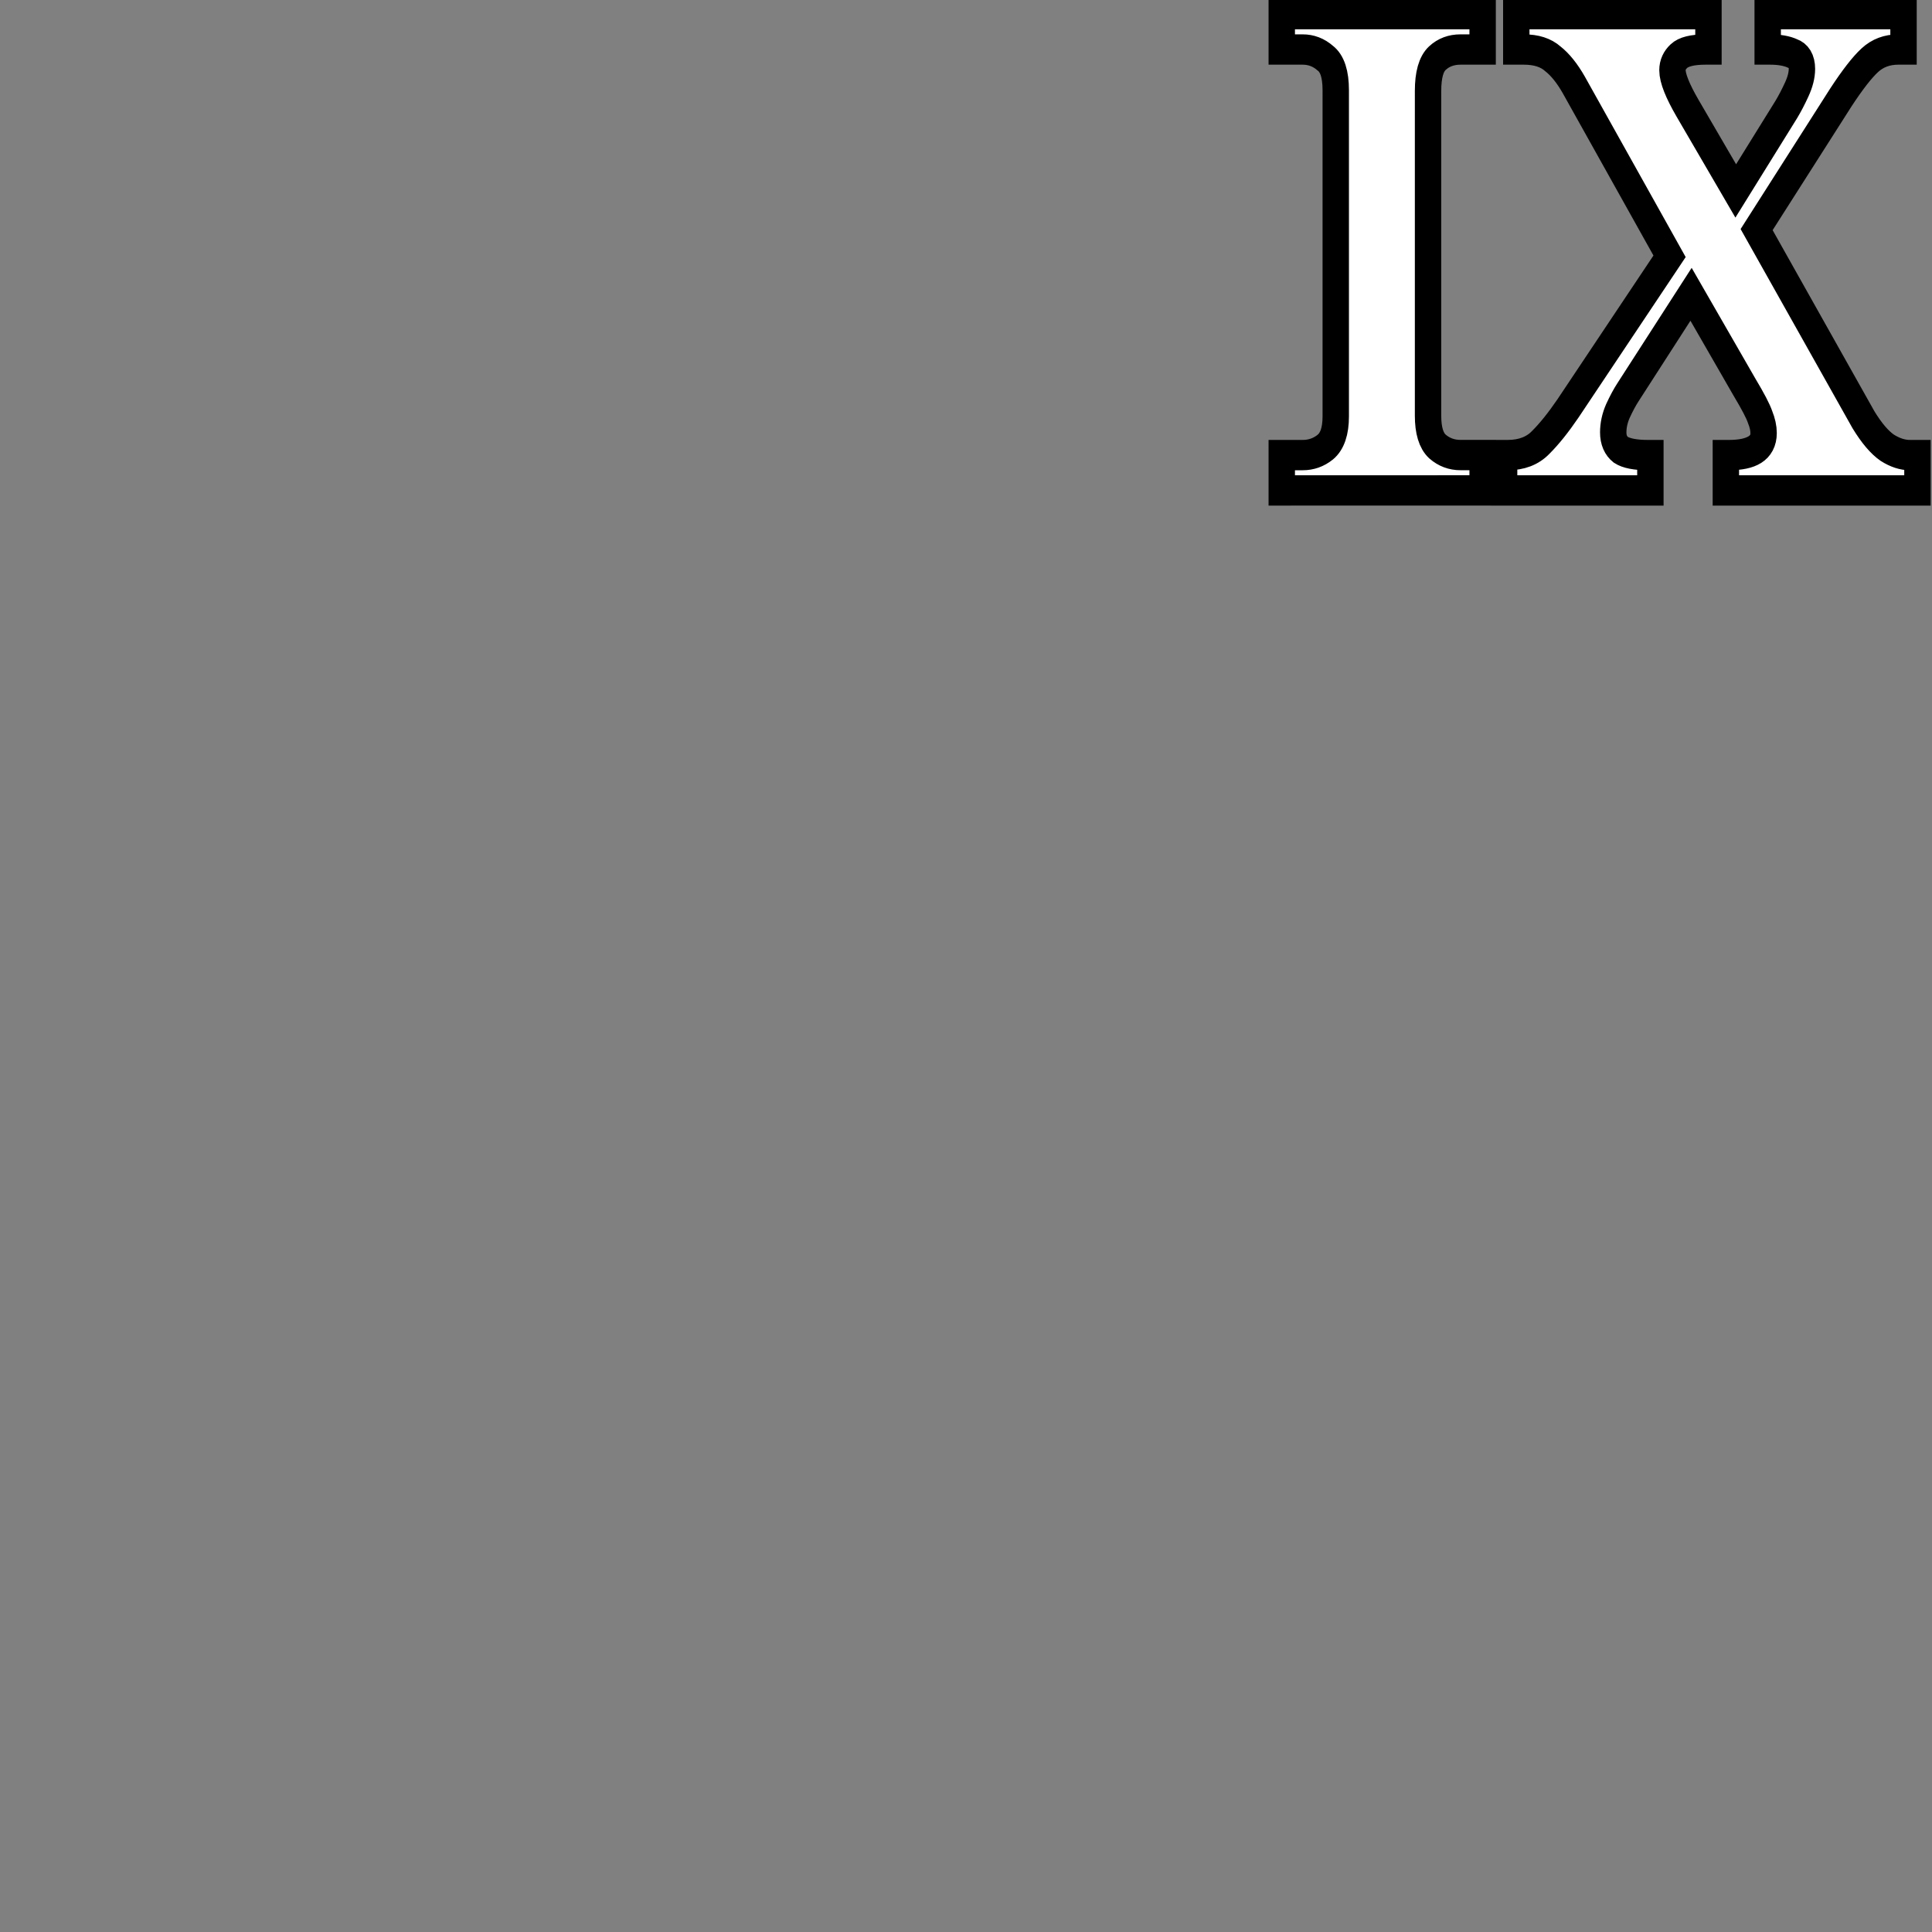 <?xml version="1.0" encoding="UTF-8" standalone="no"?>
<svg
   width="64"
   height="64"
   preserveAspectRatio="xMaxYMin"
   version="1.1"
   viewBox="0 0 64 64"
   id="svg1"
   xmlns="http://www.w3.org/2000/svg"
   xmlns:svg="http://www.w3.org/2000/svg">
  <rect x="0" y="0" width="64" height="64" fill="#808080" stroke="none"/>
  <defs
     id="defs1" />
  <path
     d="m 45.509,15.155 v -1.092 h 0.742 q 0.453,0 0.804,-0.247 0.371,-0.268 0.371,-0.948 V 2.787 q 0,-0.742 -0.371,-0.989 Q 46.704,1.53 46.251,1.53 H 45.509 V 0.437 h 7.132 V 1.53 h -0.783 q -0.495,0 -0.825,0.268 -0.33,0.268 -0.33,1.01 V 12.846 q 0,0.68 0.33,0.948 0.35,0.268 0.825,0.268 h 0.783 v 1.092 z m 7.895,0 v -1.092 h 0.124 q 0.742,0 1.175,-0.392 0.453,-0.392 0.969,-1.051 L 59.278,7.92 55.877,2.622 Q 55.526,2.086 55.135,1.818 54.764,1.53 54.104,1.53 H 53.836 V 0.437 h 6.823 V 1.53 h -0.103 q -0.701,0 -0.948,0.206 -0.227,0.186 -0.227,0.433 0,0.371 0.536,1.175 L 61.628,5.9 63.421,3.385 q 0.186,-0.268 0.371,-0.618 0.186,-0.35 0.186,-0.639 0,-0.371 -0.33,-0.474 -0.309,-0.124 -0.804,-0.124 h -0.082 V 0.437 h 4.823 V 1.53 h -0.186 q -0.598,0 -1.01,0.33 -0.412,0.33 -1.031,1.154 l -2.989,4.081 3.793,5.875 q 0.433,0.618 0.845,0.866 0.412,0.227 0.804,0.227 h 0.268 v 1.092 h -6.802 v -1.092 h 0.103 q 1.237,0 1.237,-0.68 0,-0.227 -0.124,-0.495 -0.103,-0.268 -0.557,-0.928 L 60.041,9.094 57.814,12.104 q -0.186,0.247 -0.371,0.598 -0.165,0.33 -0.165,0.66 0,0.35 0.268,0.536 0.289,0.165 0.969,0.165 h 0.082 v 1.092 z"
     id="val"
     style="font-weight:bold;font-size:20.613px;font-family:serif;text-anchor:end;fill:#ffffff;stroke:#000000;stroke-width:0.937"
     transform="scale(0.933,1.072)"
     aria-label="IX" />
</svg>
